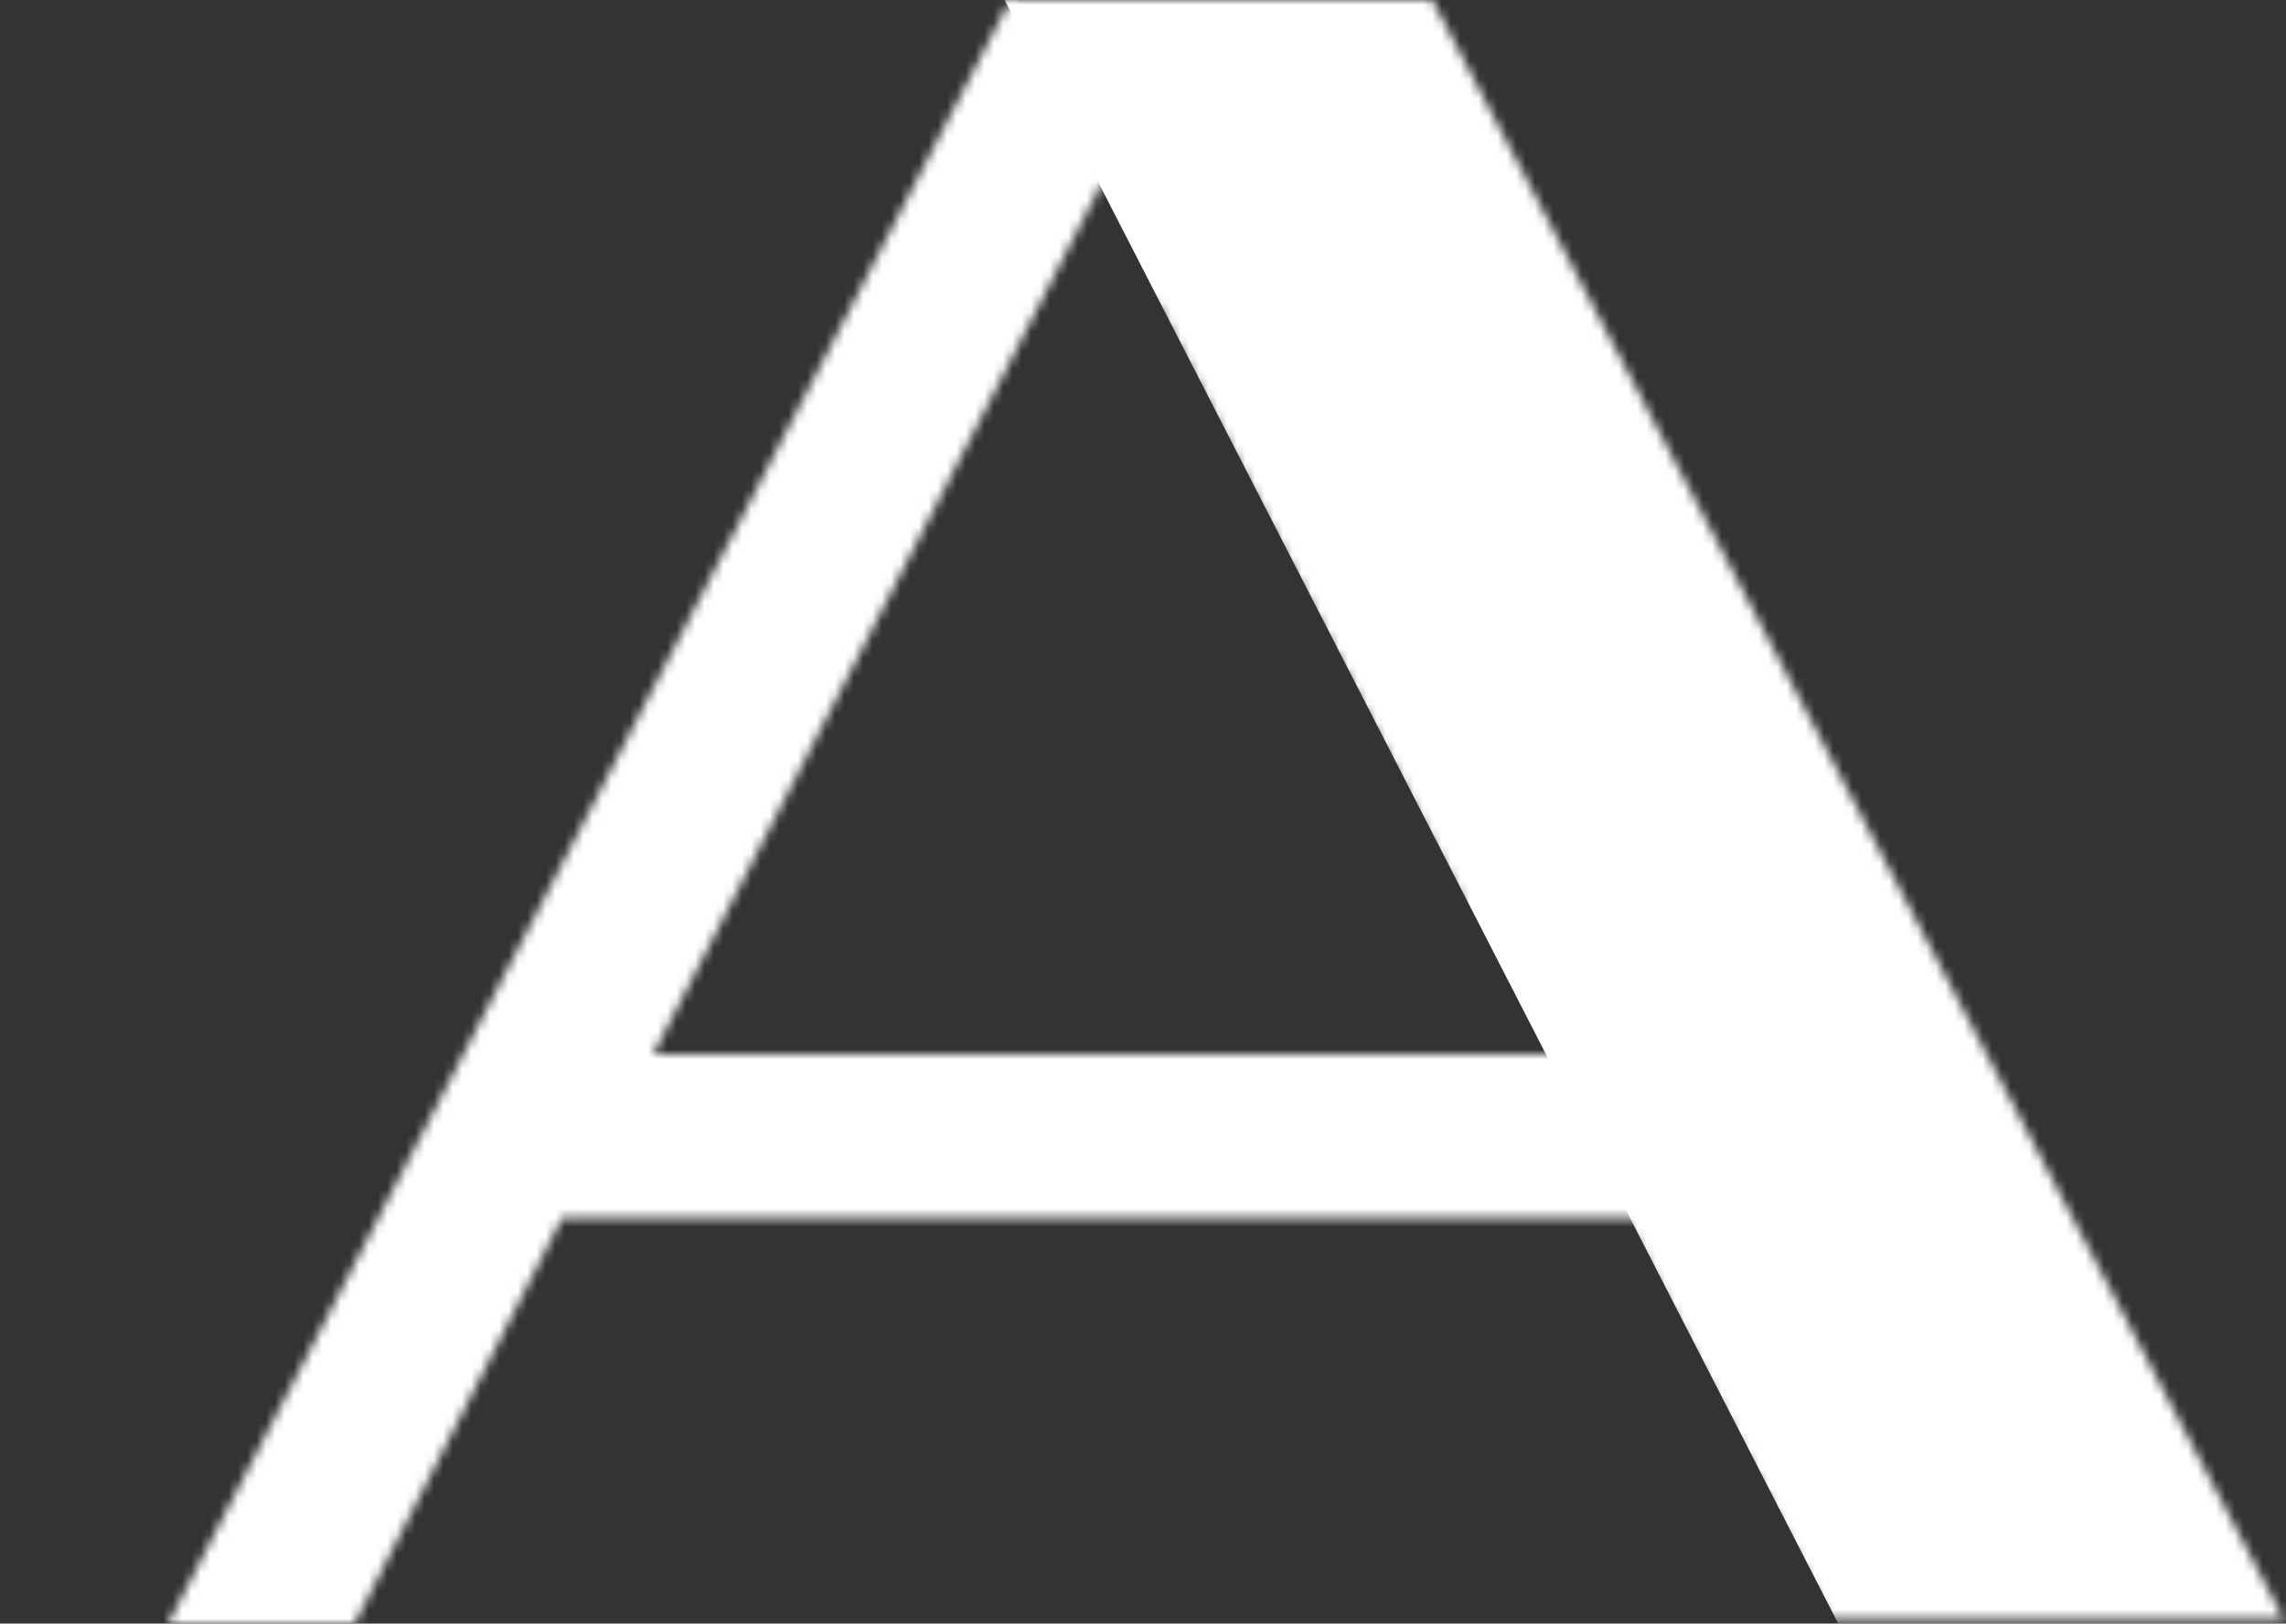 <svg width="245" height="174" viewBox="0 0 245 174" fill="none" xmlns="http://www.w3.org/2000/svg">
<rect x="0" y="0" width="245" height="174" fill="#333333" stroke="none"/>
<mask id="mask0_0_8256" style="mask-type:alpha" maskUnits="userSpaceOnUse" x="18" y="0" width="208" height="174">
<path d="M38 174H18L108 0.5H135.5L225.5 174H204.5L182.25 130.5H60.25L38 174ZM70 113H173L121.5 13L70 113Z" fill="white"/>
</mask>
<g mask="url(#mask0_0_8256)">
<path d="M-112 77.624L93.953 -29L207.052 189.46L1.099 296.084L-112 77.624Z" fill="white"/>
<path d="M-112 77.624L93.953 -29L207.052 189.459L1.099 296.084L-112 77.624Z" fill="white"/>
</g>
<mask id="mask1_0_8256" style="mask-type:alpha" maskUnits="userSpaceOnUse" x="0" y="0" width="245" height="174">
<path d="M48.5 173.5H0L92 0H153.5L244.75 173.5H196L173.75 129.75H71L48.5 173.5ZM87.75 97H157L124 32.5H122L87.75 97Z" fill="white"/>
</mask>
<g mask="url(#mask1_0_8256)">
<path d="M106.85 -1.62L229.009 -64.334L336.194 144.45L214.035 207.164L106.85 -1.62Z" fill="white"/>
</g>
</svg>
